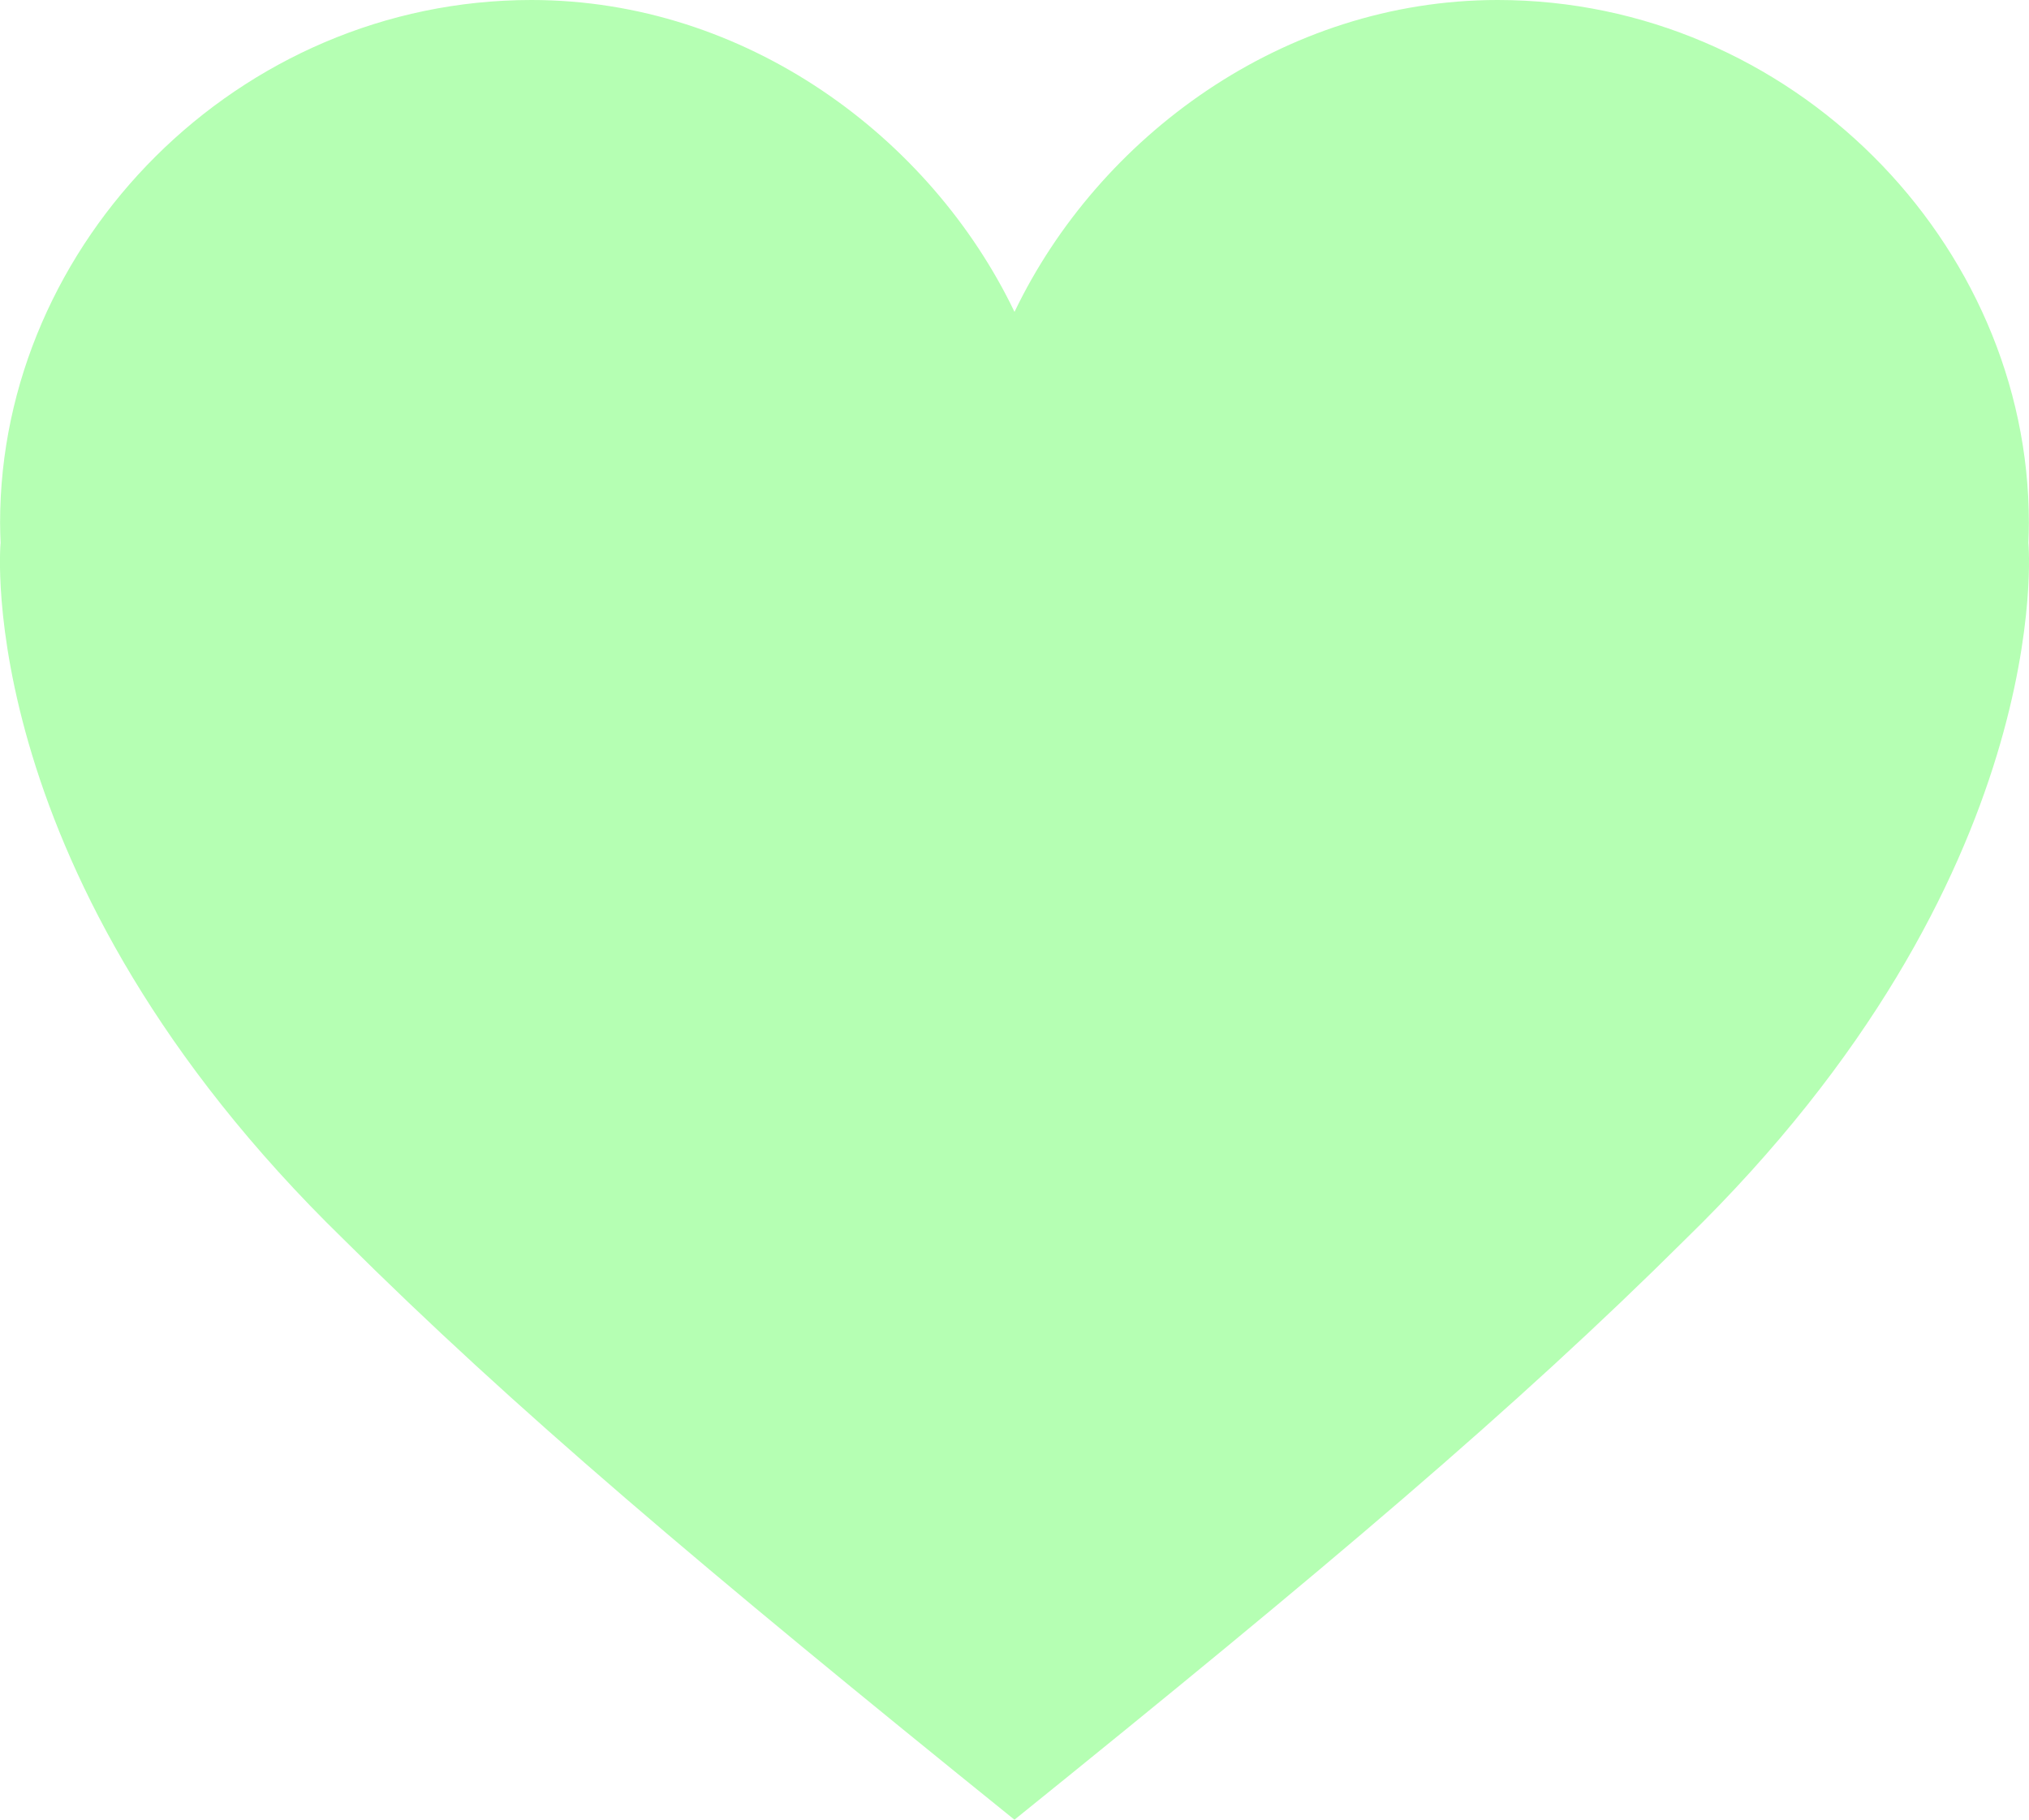 <svg width="68" height="61" viewBox="0 0 68 61" fill="none" xmlns="http://www.w3.org/2000/svg">
<path d="M67.981 18.217H67.978C67.987 17.985 67.996 17.753 67.996 17.52C67.996 8.135 60.025 0 50.192 0C43.002 0 36.812 4.595 34.002 10.451H33.998C31.188 4.595 24.998 0 17.808 0C7.974 0 0.003 8.135 0.003 17.52C0.003 17.753 0.011 17.985 0.021 18.217H0.018C0.018 18.217 -0.987 29.365 11.508 41.537C17.189 47.189 23.542 52.56 33.999 61C44.456 52.56 50.809 47.189 56.491 41.537C68.986 29.365 67.981 18.217 67.981 18.217Z" fill="#A2FFA0" fill-opacity="0.8"/>
</svg>
